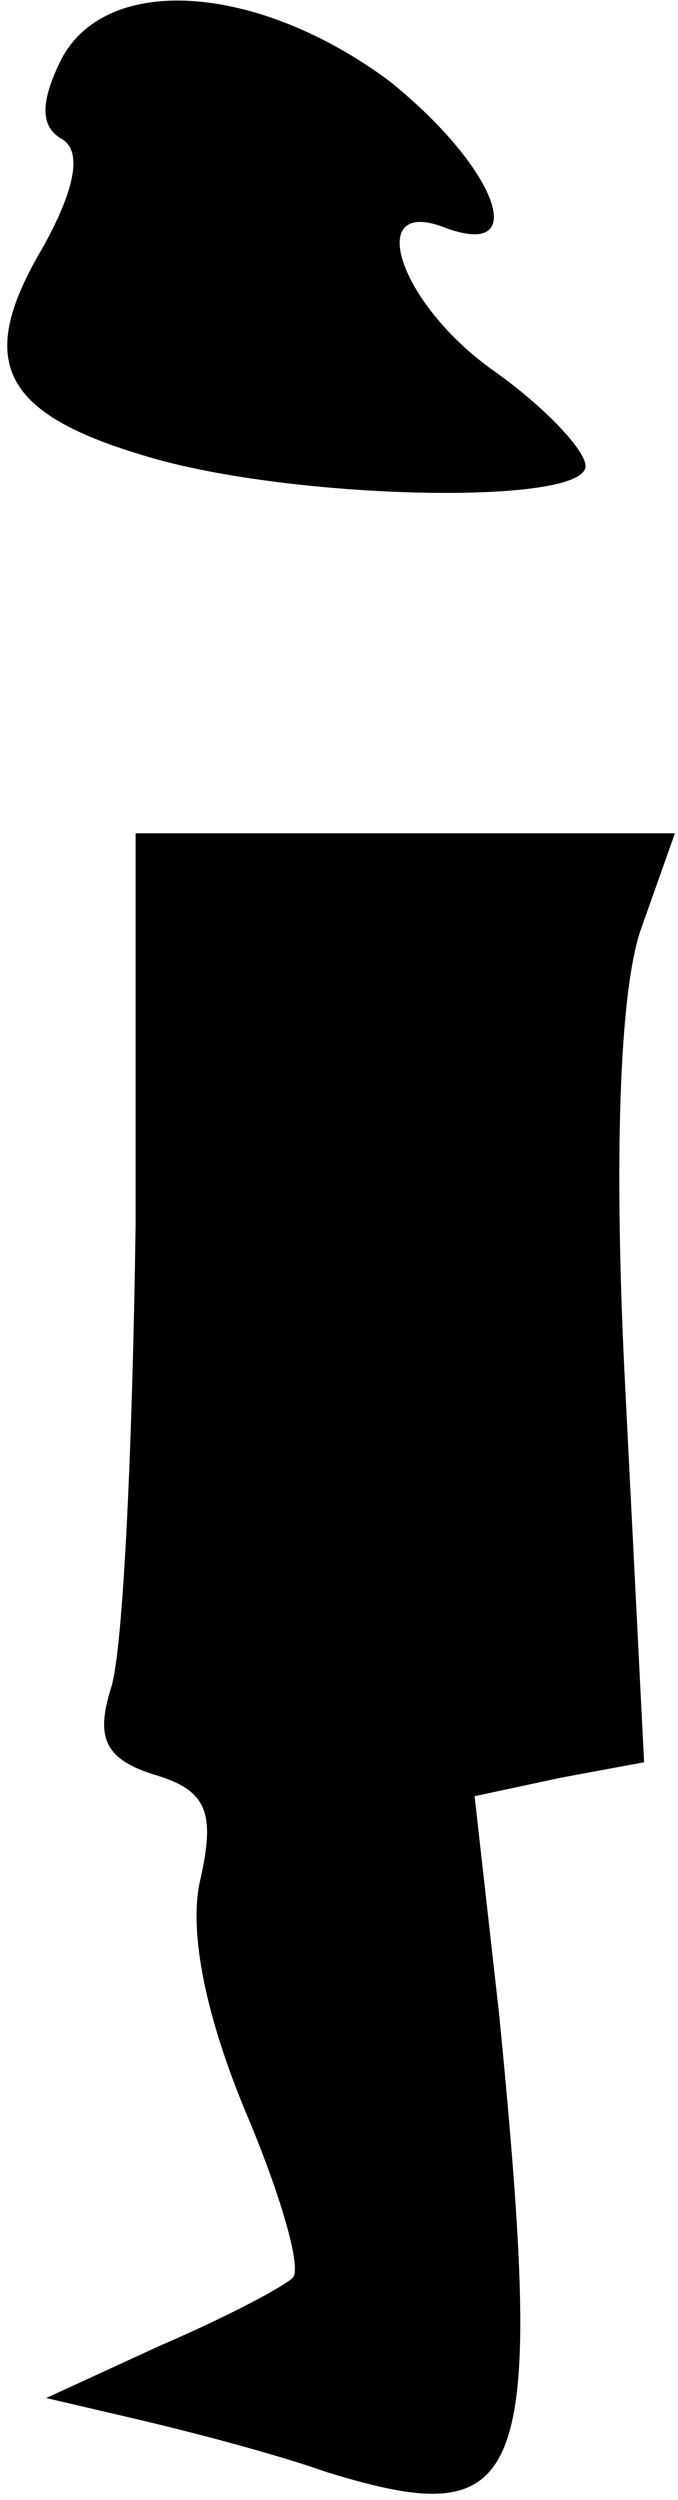 <?xml version="1.0" standalone="no"?>
<!DOCTYPE svg PUBLIC "-//W3C//DTD SVG 20010904//EN"
 "http://www.w3.org/TR/2001/REC-SVG-20010904/DTD/svg10.dtd">
<svg version="1.0" xmlns="http://www.w3.org/2000/svg"
 width="22pt" height="81pt" viewBox="0 0 22 81"
 preserveAspectRatio="xMidYMid meet">
<g transform="translate(0,81) scale(0.1,-0.1)"
fill="#000000" stroke="none">
<path fill="#000000" stroke="none" d="M20 791 c-7 -14 -7 -22 0 -26 7 -4 4
-17 -6 -35 -22 -37 -14 -54 34 -68 47 -14 142 -16 142 -3 0 5 -13 19 -30 31
-31 22 -42 57 -15 46 28 -10 15 21 -19 48 -42 31 -91 35 -106 7z"/>
<path fill="#000000" stroke="none" d="M44 413 c-1 -71 -4 -138 -8 -150 -5
-16 -2 -23 14 -28 17 -5 20 -12 15 -34 -4 -17 2 -45 15 -76 11 -26 18 -50 15
-53 -3 -3 -22 -13 -43 -22 l-37 -17 30 -7 c17 -4 44 -11 61 -17 65 -20 71 -5
56 148 l-8 71 28 6 27 5 -6 119 c-4 76 -2 131 5 151 l11 31 -88 0 -87 0 0
-127z"/>
</g>
</svg>
